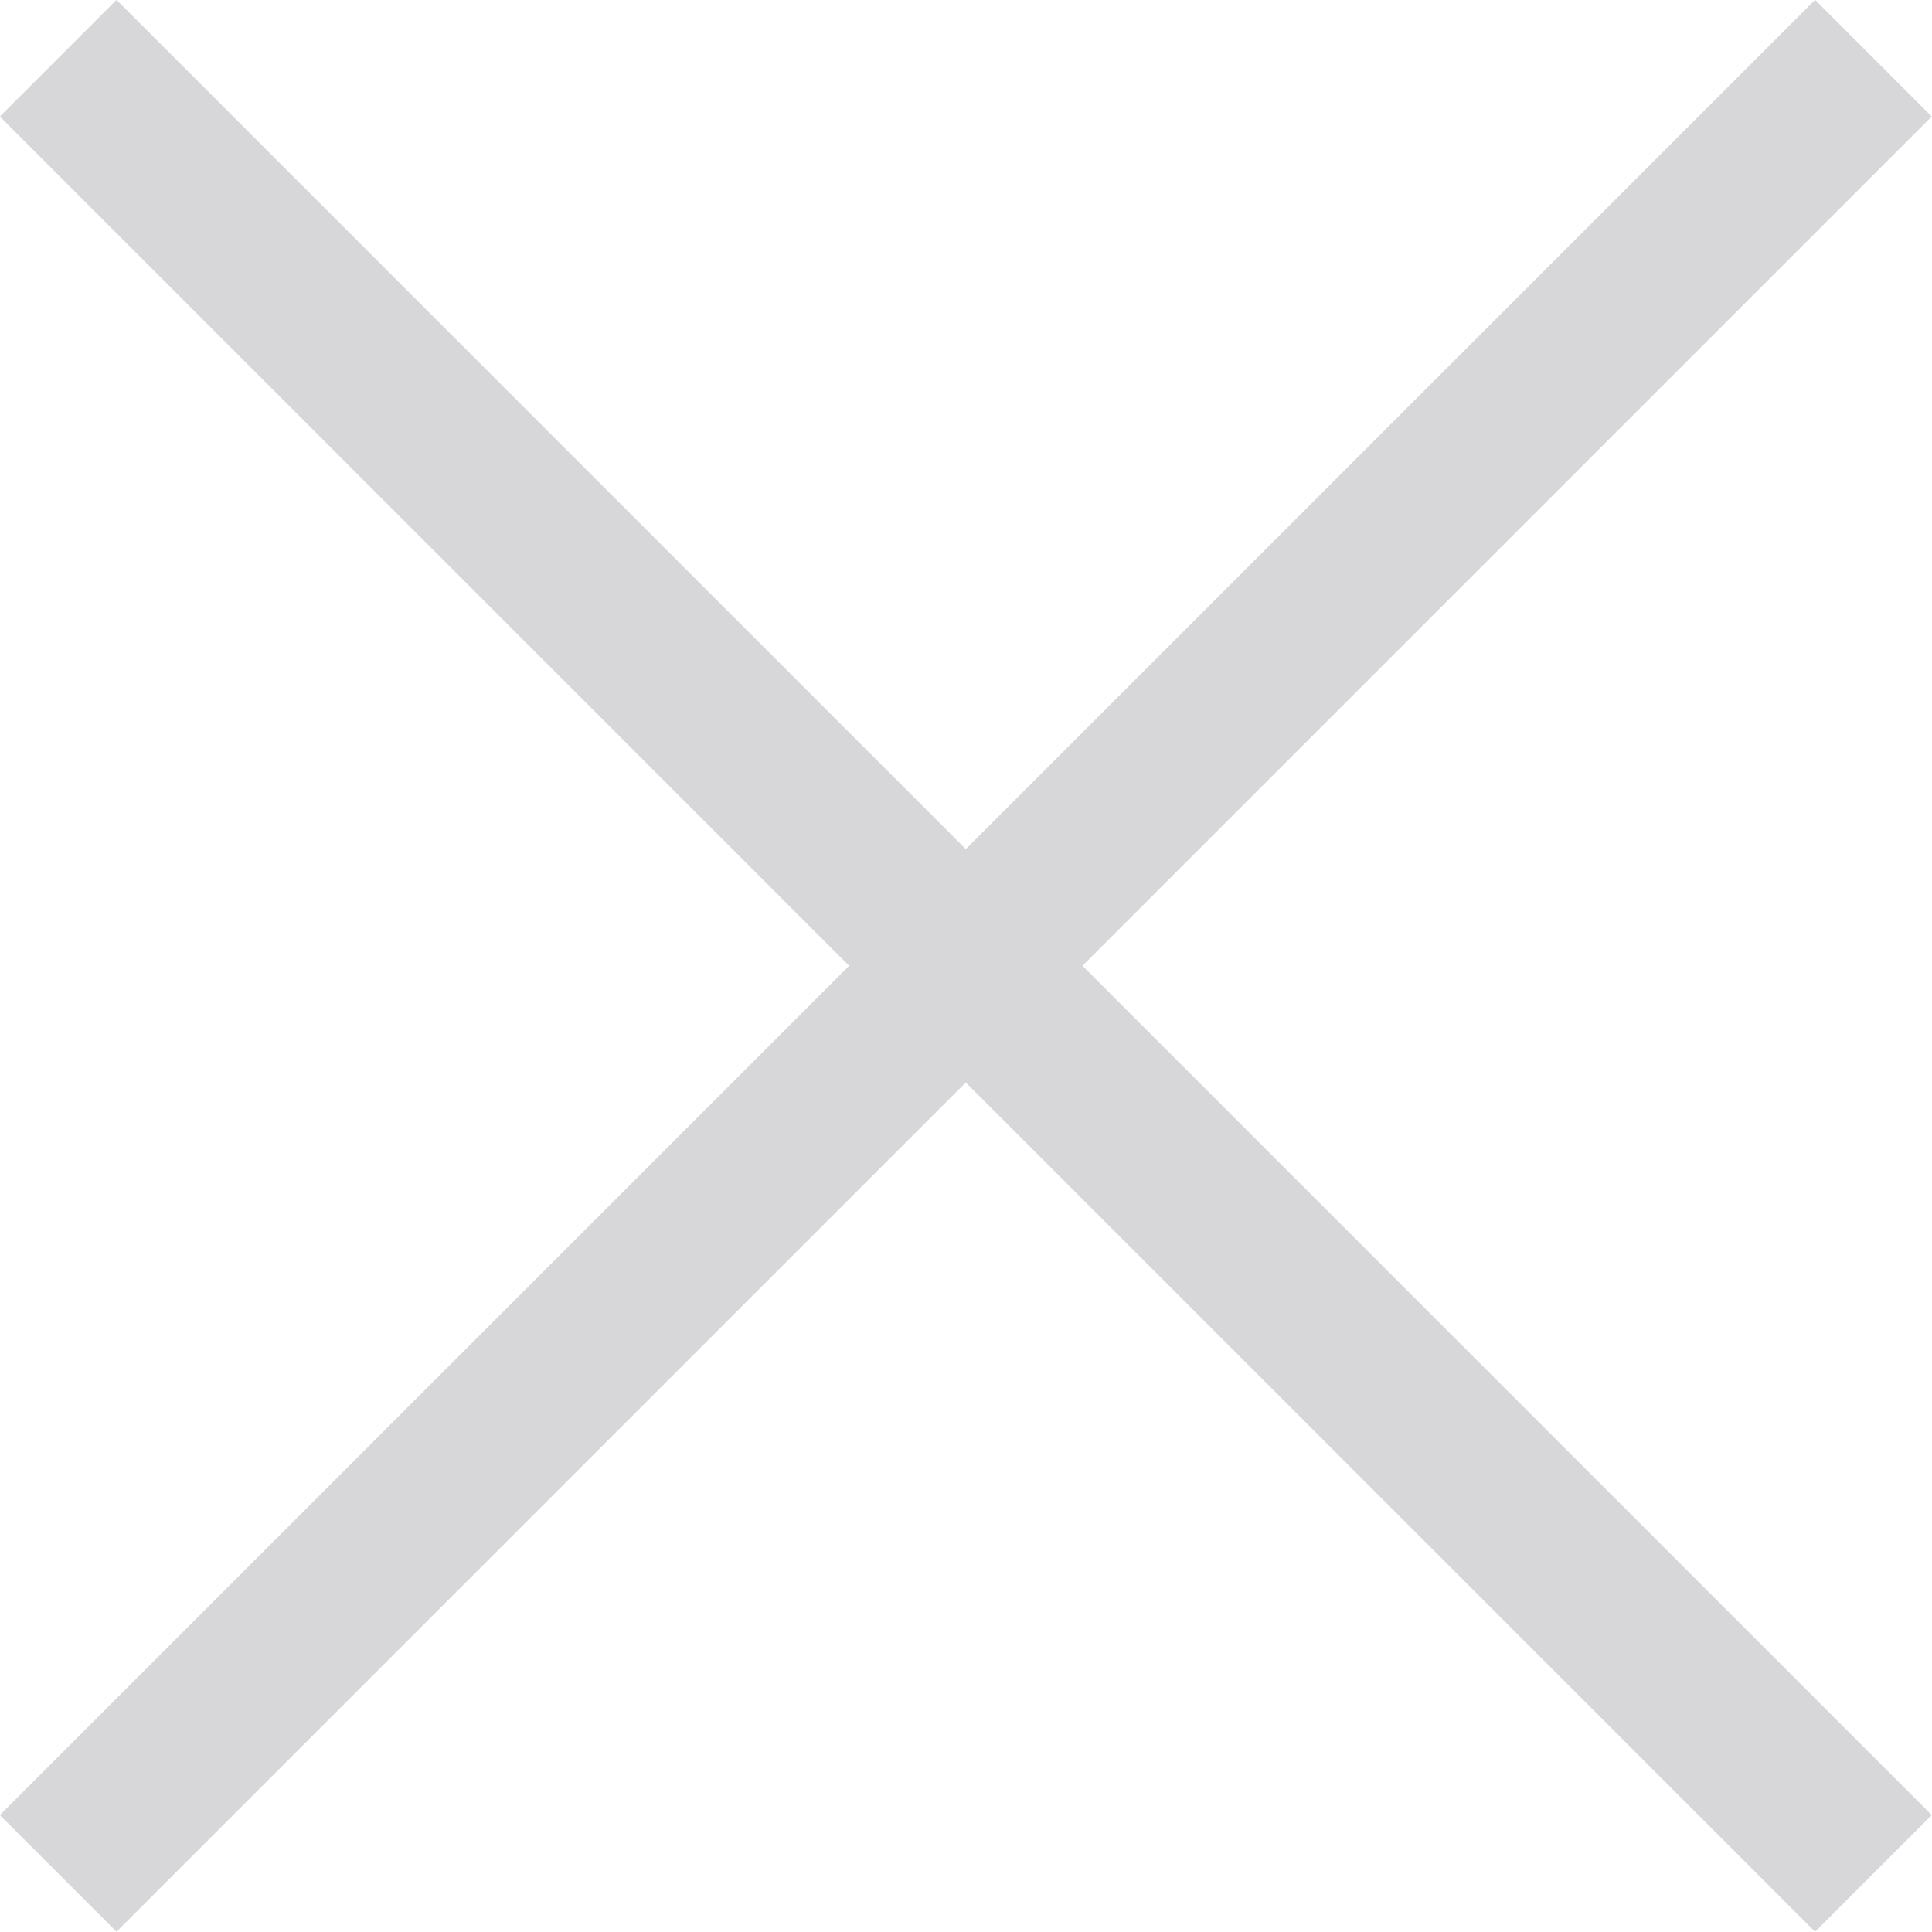 <svg xmlns="http://www.w3.org/2000/svg" viewBox="0 0 46.83 46.83"><defs><style>.cls-1{fill:none;stroke:#d7d7d9;stroke-miterlimit:10;stroke-width:4px;}</style></defs><title>Close</title><g id="Capa_2" data-name="Capa 2"><g id="Capa_8" data-name="Capa 8"><line class="cls-1" x1="1.41" y1="1.41" x2="45.41" y2="45.41"/><line class="cls-1" x1="45.41" y1="1.41" x2="1.41" y2="45.41"/></g></g></svg>